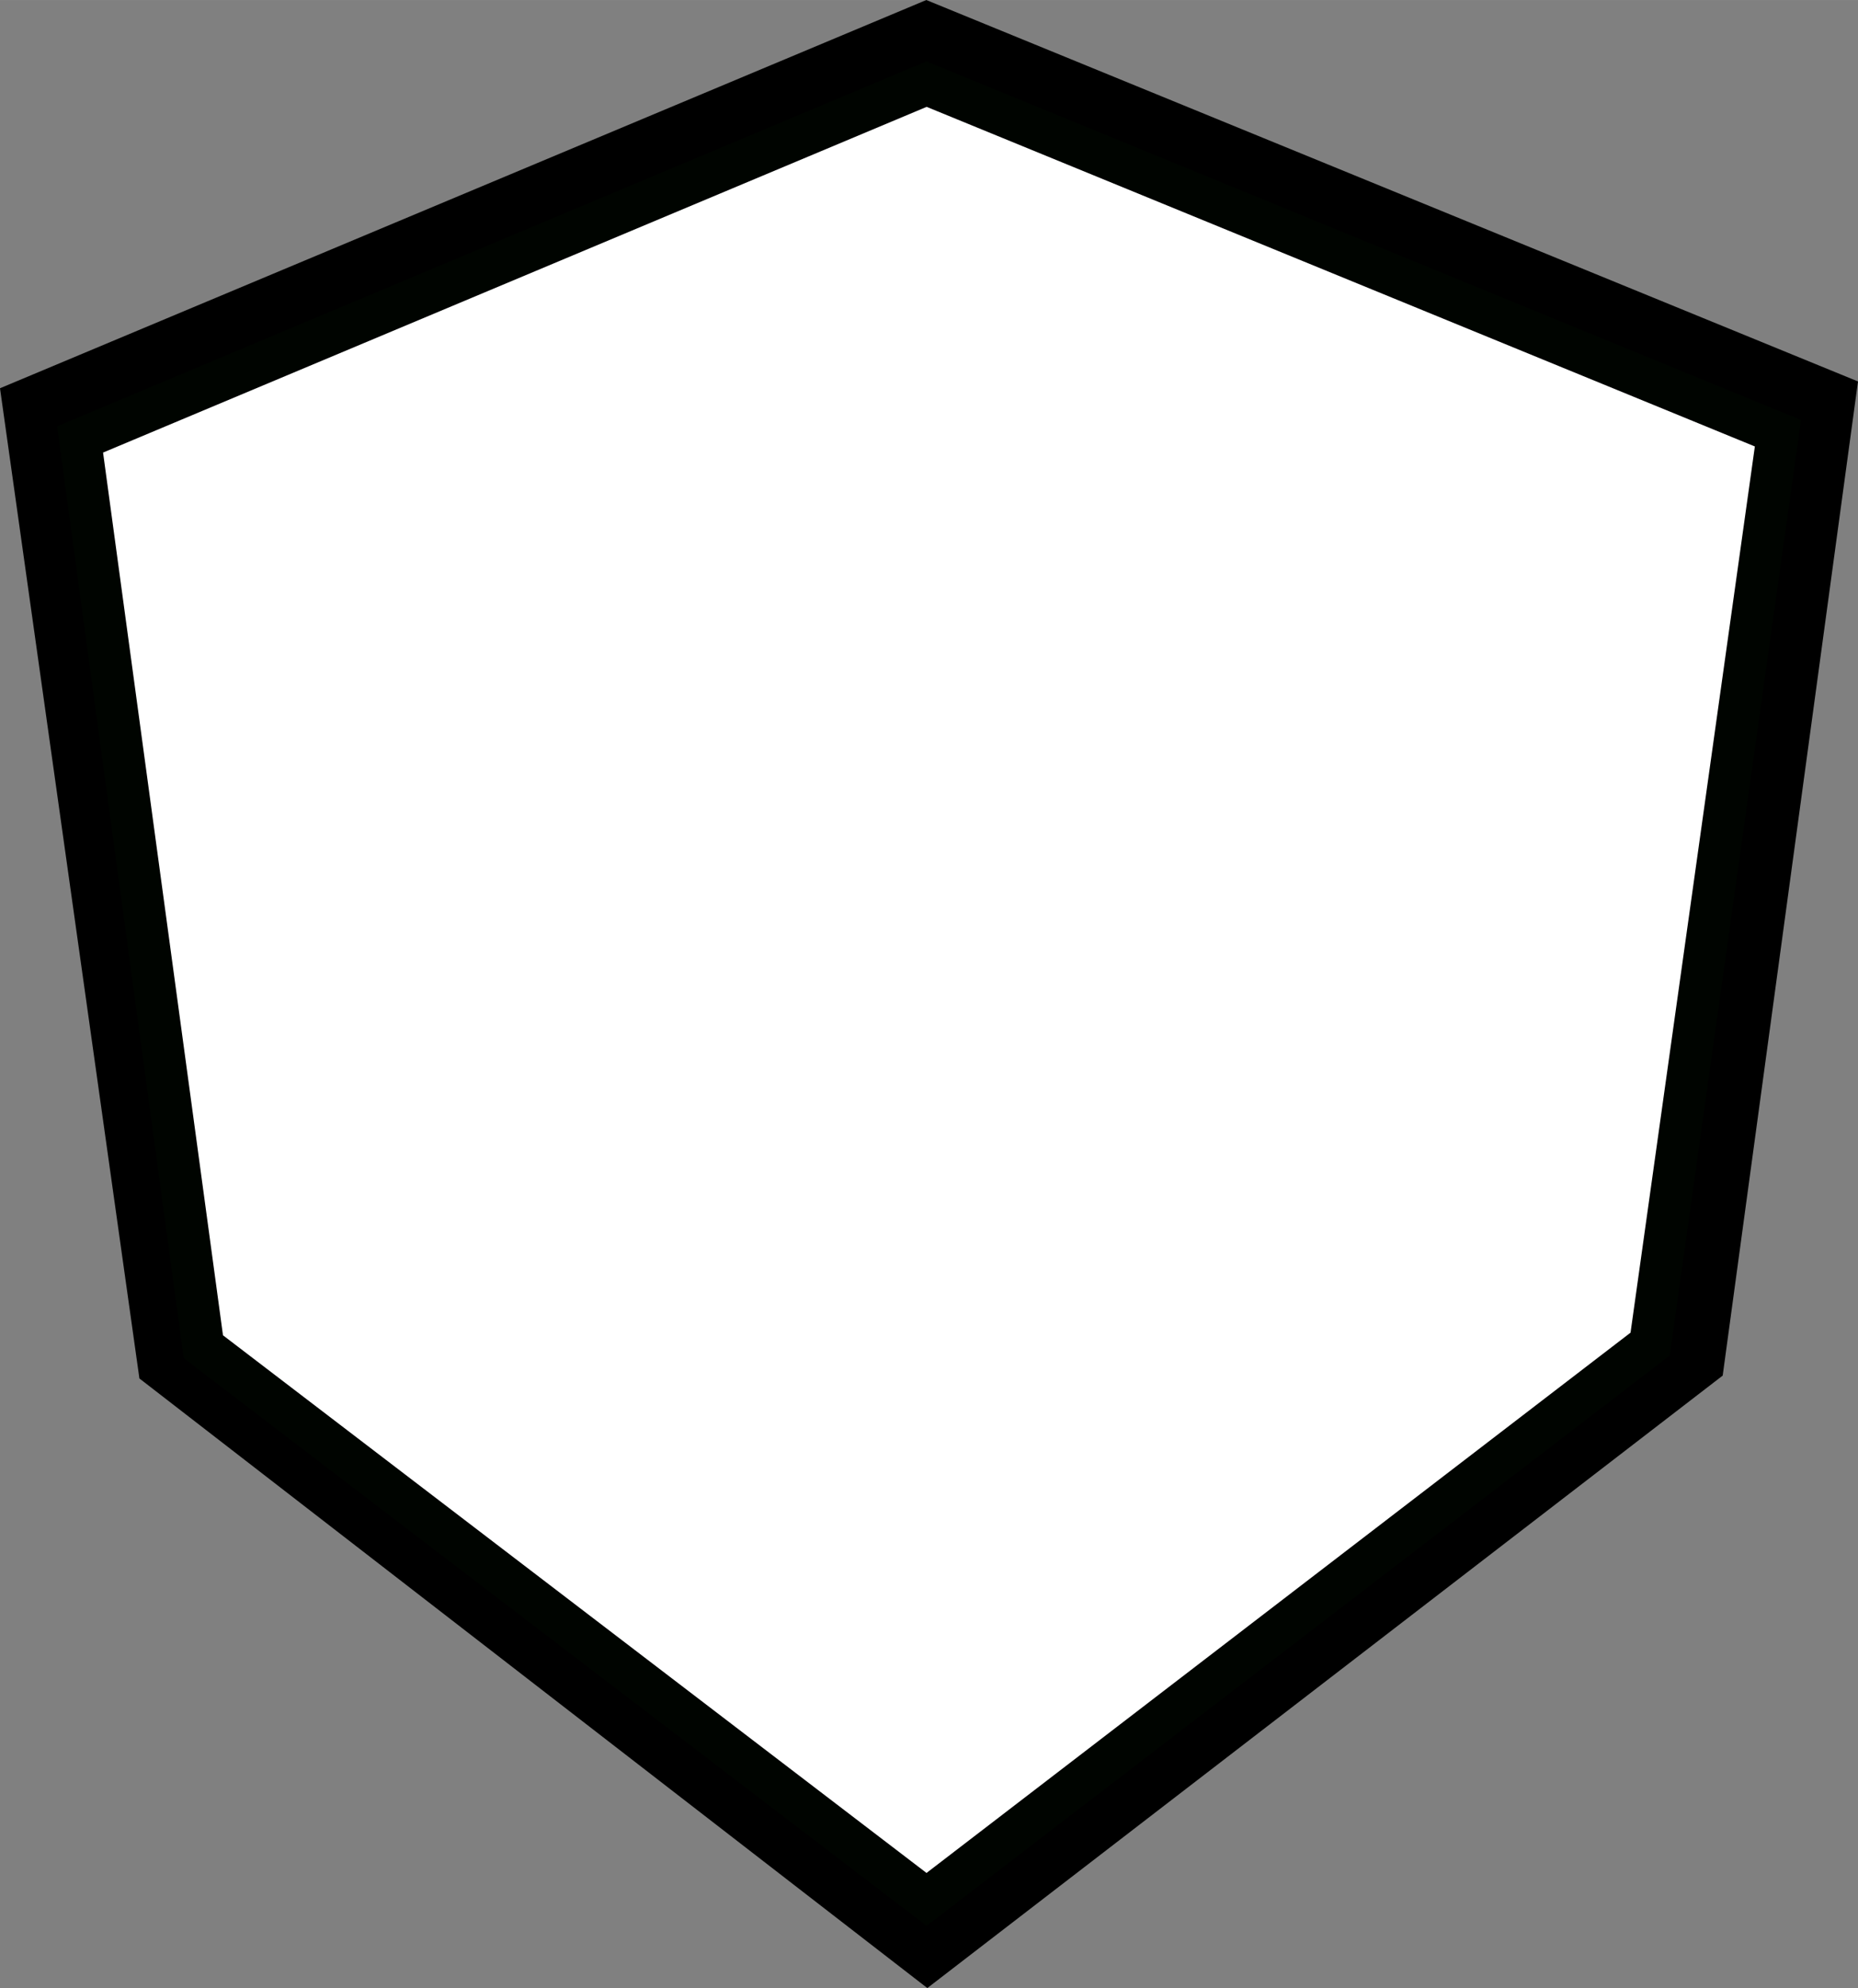 <?xml version="1.0" encoding="UTF-8" standalone="no"?>
<!-- Creator: CorelDRAW 2021 (64-Bit) -->

<svg
   xml:space="preserve"
   width="4.911in"
   height="5.253in"
   version="1.1"
   style="clip-rule:evenodd;fill-rule:evenodd;image-rendering:optimizeQuality;shape-rendering:geometricPrecision;text-rendering:geometricPrecision"
   viewBox="0 0 4927.579 5270.632"
   id="svg23"
   sodipodi:docname="CTCubed inverted inner outline4.svg"
   inkscape:version="1.2 (dc2aeda, 2022-05-15)"
   xmlns:inkscape="http://www.inkscape.org/namespaces/inkscape"
   xmlns:sodipodi="http://sodipodi.sourceforge.net/DTD/sodipodi-0.dtd"
   xmlns="http://www.w3.org/2000/svg"
   xmlns:svg="http://www.w3.org/2000/svg"><rect x="0" y="0" width="4927.579" height="5270.632" fill="#808080" stroke="none"/><sodipodi:namedview
   id="namedview25"
   pagecolor="#ffffff"
   bordercolor="#000000"
   borderopacity="0.25"
   inkscape:showpageshadow="2"
   inkscape:pageopacity="0.0"
   inkscape:pagecheckerboard="0"
   inkscape:deskcolor="#d1d1d1"
   inkscape:document-units="in"
   showgrid="false"
   inkscape:zoom="1.316376"
   inkscape:cx="68.749353"
   inkscape:cy="276.1369"
   inkscape:window-width="1800"
   inkscape:window-height="1097"
   inkscape:window-x="0"
   inkscape:window-y="44"
   inkscape:window-maximized="0"
   inkscape:current-layer="svg23" />
 <defs
   id="defs4">
  <style
   type="text/css"
   id="style2">
   <![CDATA[
    .str3 {stroke:#4D4D4D;stroke-width:3.01;stroke-miterlimit:2.613;stroke-opacity:0.902}
    .str0 {stroke:#F05500;stroke-width:111.48;stroke-miterlimit:2.613}
    .str2 {stroke:#E6E6E6;stroke-width:3.01;stroke-miterlimit:2.613}
    .str1 {stroke:#F05500;stroke-width:3.01;stroke-miterlimit:2.613}
    .str5 {stroke:#F05500;stroke-width:3.01;stroke-miterlimit:4}
    .str4 {stroke:#F24F00;stroke-width:3.01;stroke-miterlimit:4}
    .fil0 {fill:#4D4D4D}
    .fil5 {fill:#4D4D4D;fill-rule:nonzero}
    .fil2 {fill:#E6E6E6;fill-rule:nonzero}
    .fil1 {fill:#F05500;fill-rule:nonzero}
    .fil4 {fill:#323232;fill-opacity:0.902}
    .fil3 {fill:#F05500;fill-opacity:0.902}
   ]]>
  </style>
 <style
   type="text/css"
   id="style2-5">
   <![CDATA[
    .str3 {stroke:#4D4D4D;stroke-width:3.01;stroke-miterlimit:2.613;stroke-opacity:0.902}
    .str0 {stroke:#F05500;stroke-width:111.48;stroke-miterlimit:2.613}
    .str2 {stroke:#E6E6E6;stroke-width:3.01;stroke-miterlimit:2.613}
    .str1 {stroke:#F05500;stroke-width:3.01;stroke-miterlimit:2.613}
    .str5 {stroke:#F05500;stroke-width:3.01;stroke-miterlimit:4}
    .str4 {stroke:#F24F00;stroke-width:3.01;stroke-miterlimit:4}
    .fil0 {fill:#4D4D4D}
    .fil5 {fill:#4D4D4D;fill-rule:nonzero}
    .fil2 {fill:#E6E6E6;fill-rule:nonzero}
    .fil1 {fill:#F05500;fill-rule:nonzero}
    .fil4 {fill:#323232;fill-opacity:0.902}
    .fil3 {fill:#F05500;fill-opacity:0.902}
   ]]>
  </style></defs>
 <path
   id="path7"
   style="clip-rule:evenodd;fill-rule:evenodd;image-rendering:optimizeQuality;shape-rendering:geometricPrecision;text-rendering:geometricPrecision;fill:#000000;fill-opacity:1"
   class="fil0"
   d="M 5411.258,-558.572 2954.602,470.703 3324.313,3095.916 5413.953,4712.062 7523.333,3088.322 7882.184,452.698 Z"
   sodipodi:nodetypes="ccccccc"
   transform="translate(-2954.602,558.572)" /><polygon
   class="fil0 str0"
   points="212.39,1164.96 2457.26,222.97 4715.18,1148.48 4376.3,3563.34 2457.26,5035.6 539.27,3570.3 "
   id="polygon9"
   style="clip-rule:evenodd;fill-rule:evenodd;image-rendering:optimizeQuality;shape-rendering:geometricPrecision;text-rendering:geometricPrecision;display:inline;fill:#ffffff;fill-opacity:1;stroke:#000400;stroke-width:111.374;stroke-dasharray:none;stroke-opacity:1"
   transform="translate(0.01)" />
</svg>
